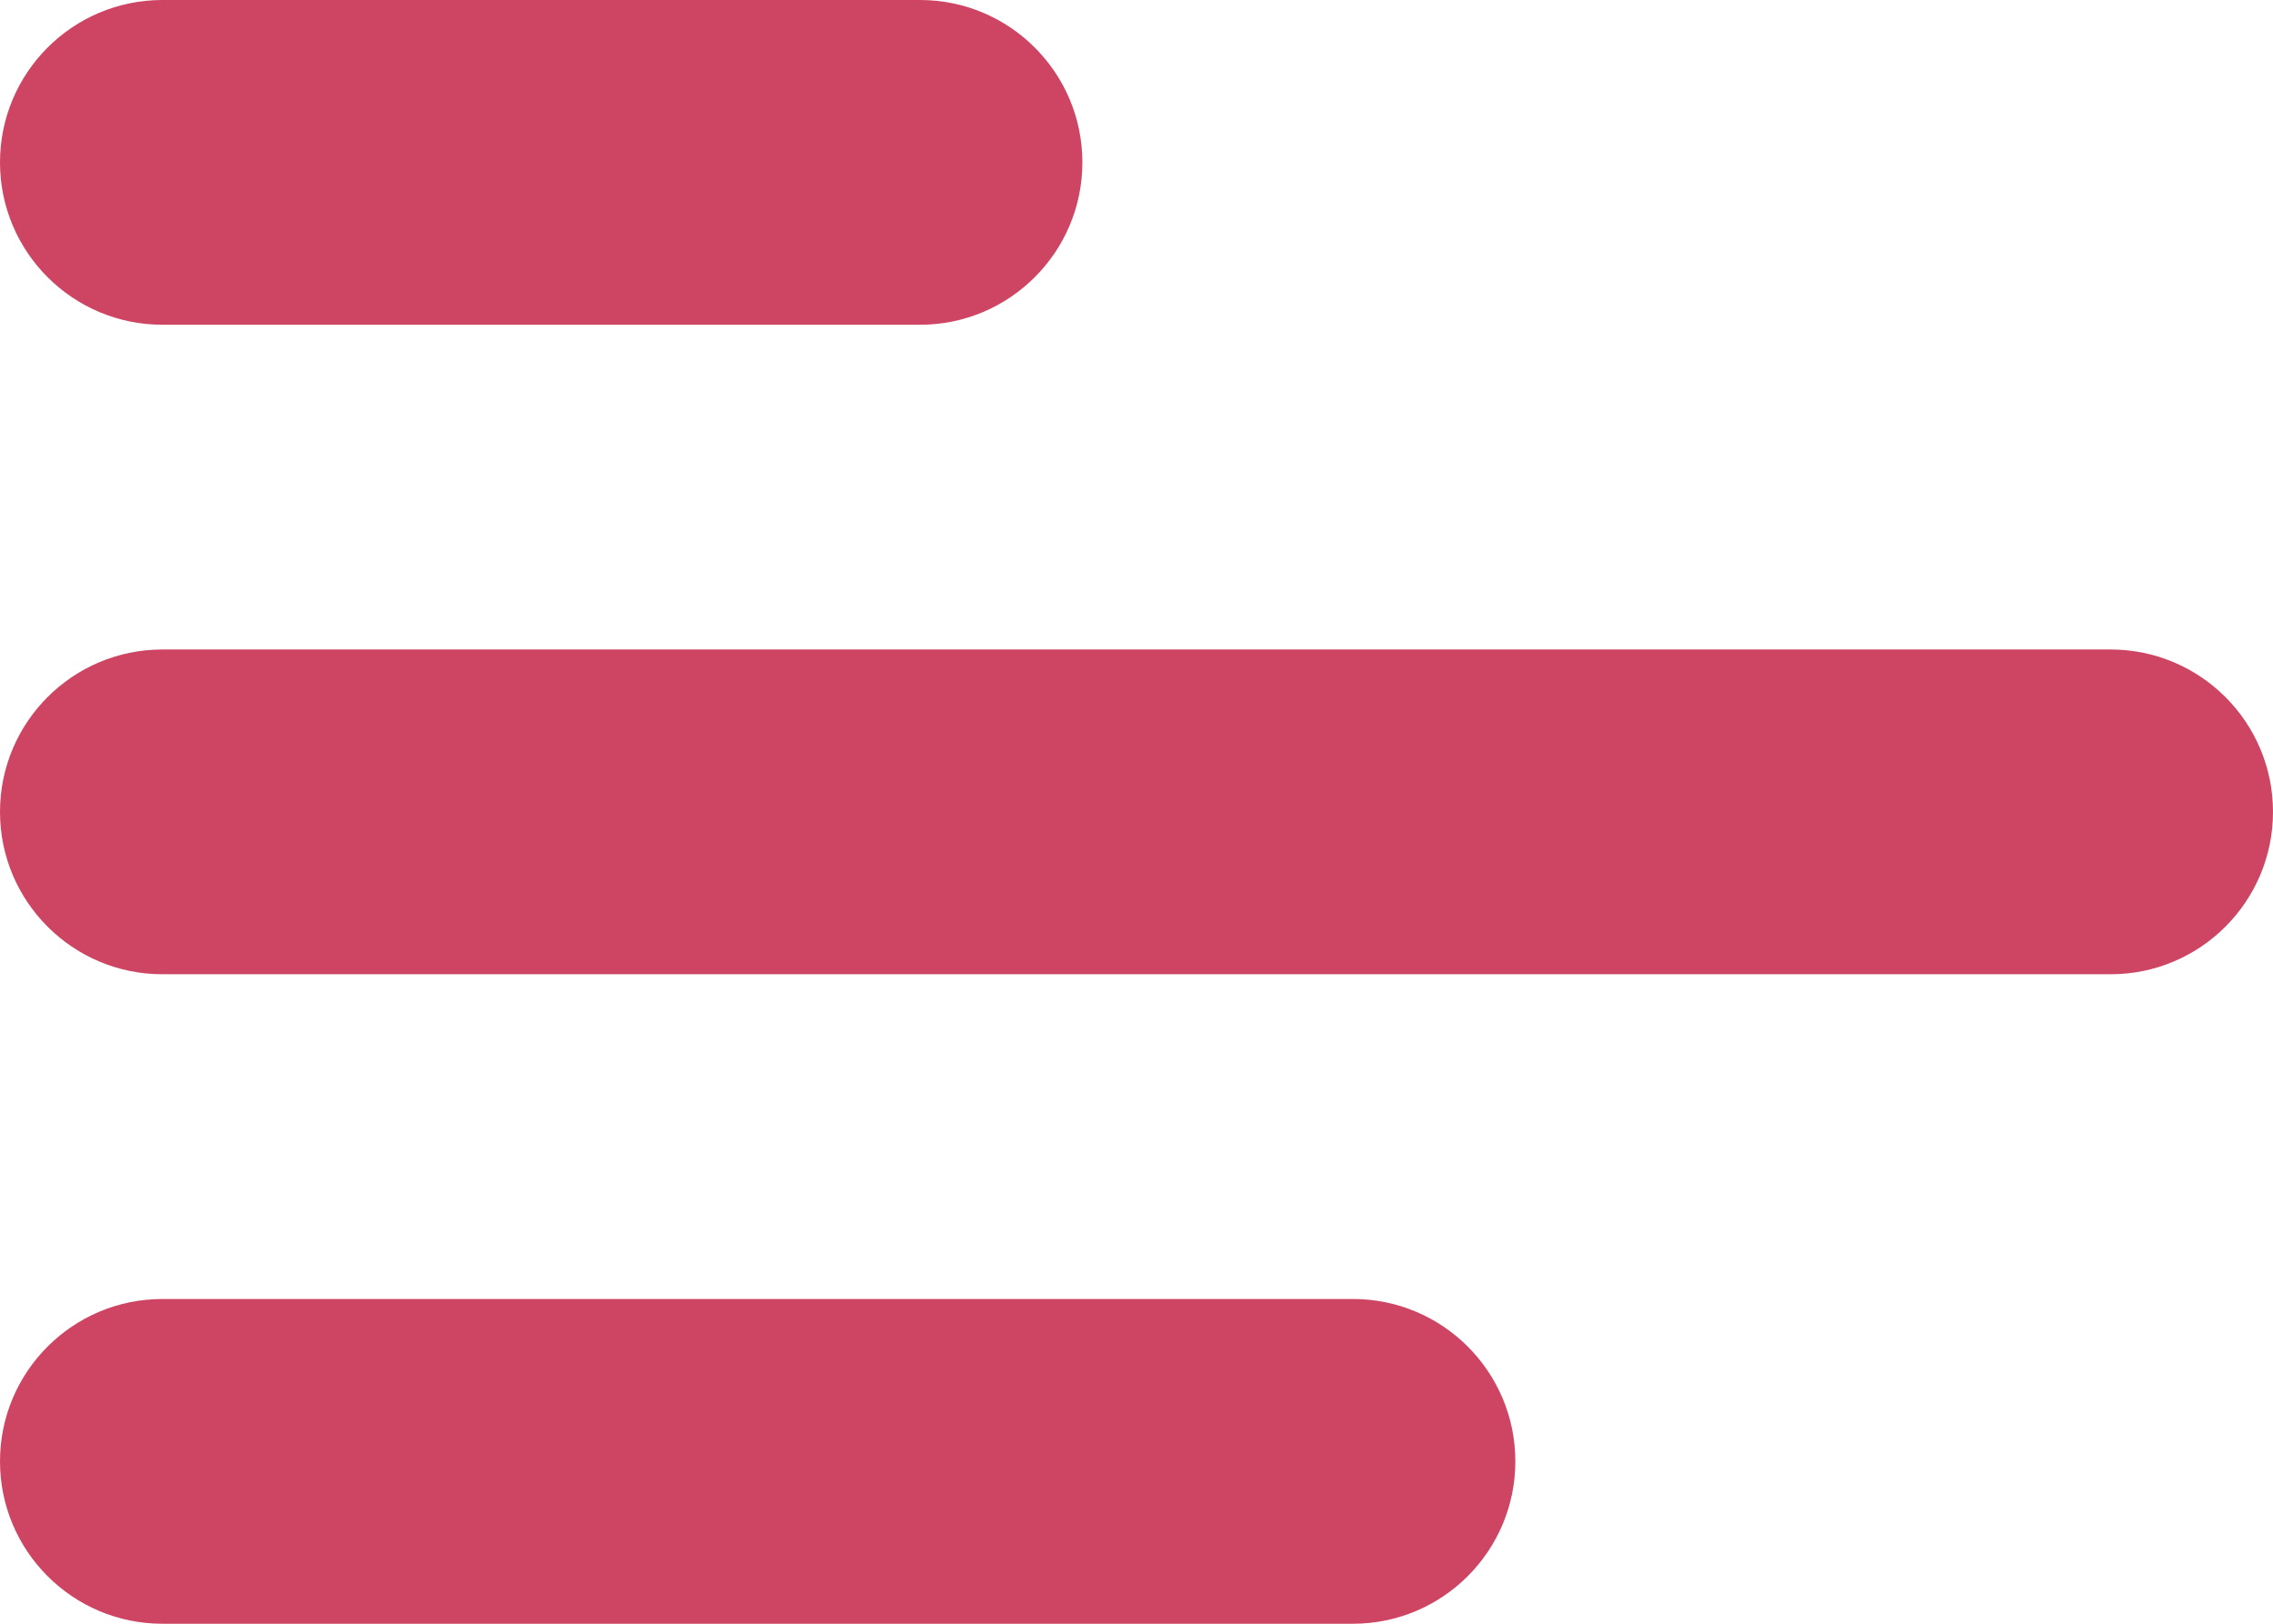 <svg width="21" height="15" viewBox="0 0 21 15" fill="none" xmlns="http://www.w3.org/2000/svg">
<path d="M0 1.5C0 0.672 0.672 0 1.5 0H8.5C9.328 0 10 0.672 10 1.5C10 2.328 9.328 3 8.5 3H1.5C0.672 3 0 2.328 0 1.5Z" fill="#CE4563"/>
<path d="M0 7.5C0 6.672 0.672 6 1.5 6H19.5C20.328 6 21 6.672 21 7.5C21 8.328 20.328 9 19.5 9H1.5C0.672 9 0 8.328 0 7.5Z" fill="#CE4563"/>
<path d="M0 13.5C0 12.672 0.672 12 1.5 12H12.5C13.328 12 14 12.672 14 13.5C14 14.328 13.328 15 12.5 15H1.5C0.672 15 0 14.328 0 13.5Z" fill="#CE4563"/>
</svg>
